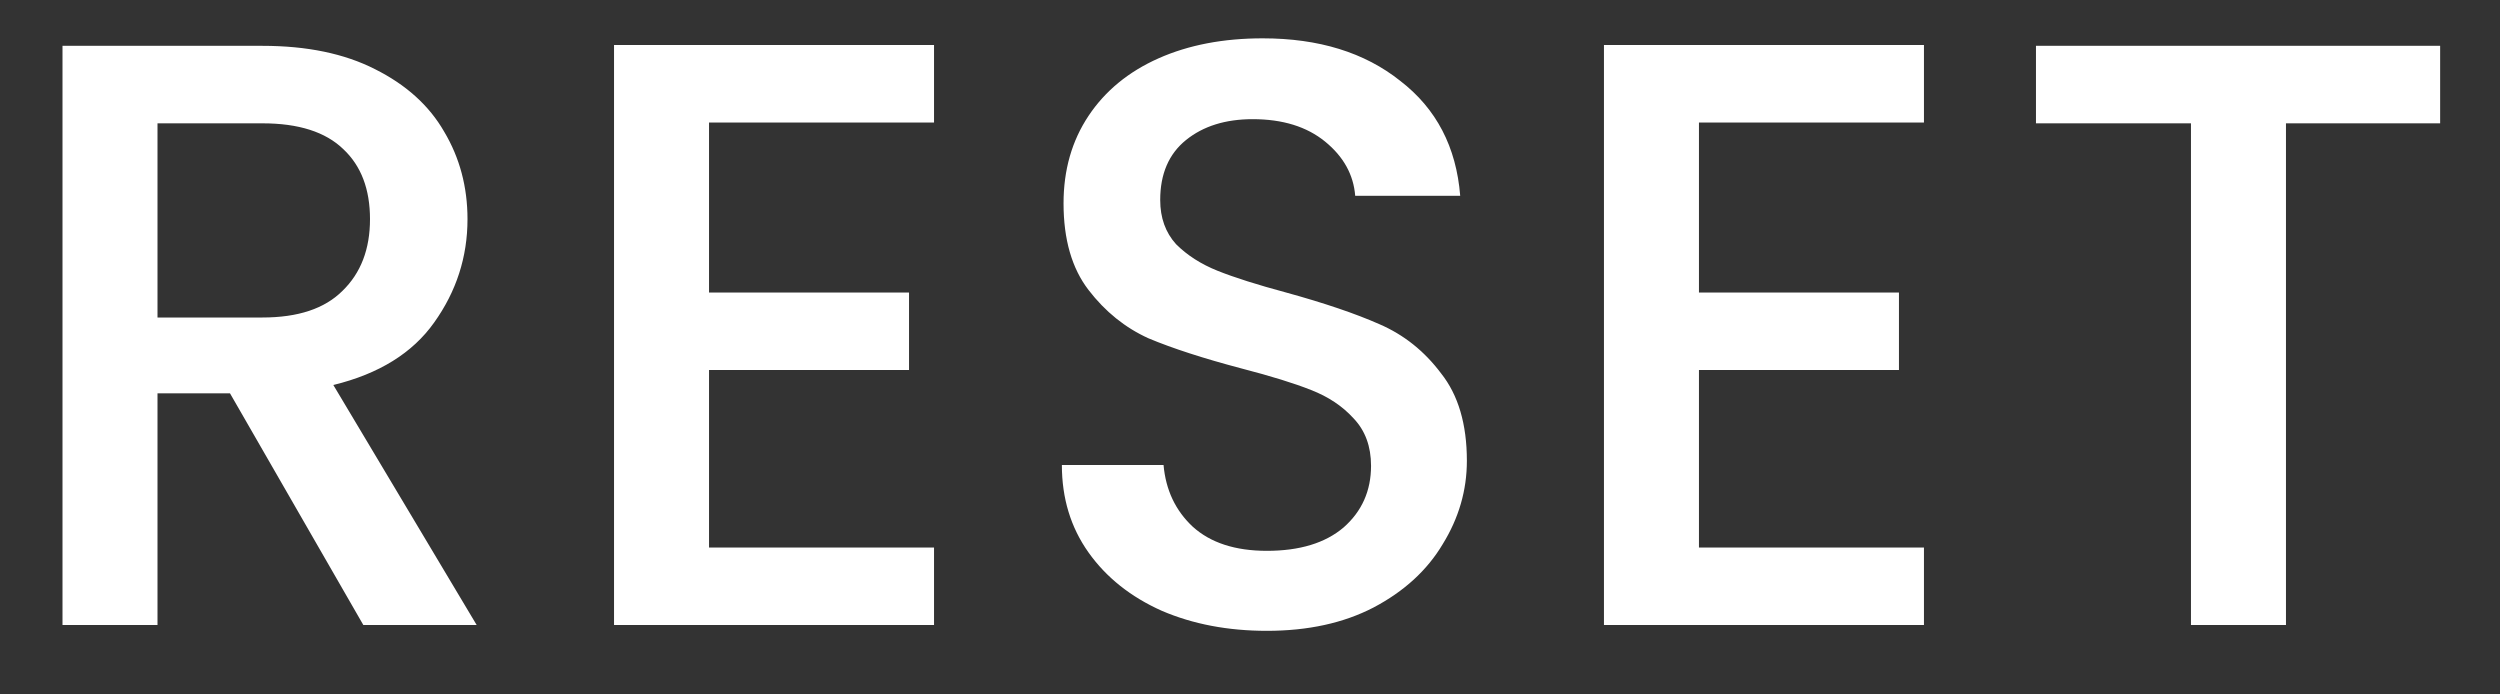 <svg width="36" height="10" viewBox="0 0 36 10" fill="none" xmlns="http://www.w3.org/2000/svg">
<rect x="0" y="0" width="36" height="10" fill="#333333" stroke="none"/>
<path d="M5.232 9L3.312 5.664H2.268V9H0.9V0.66H3.78C4.42 0.66 4.96 0.772 5.4 0.996C5.848 1.22 6.18 1.52 6.396 1.896C6.62 2.272 6.732 2.692 6.732 3.156C6.732 3.7 6.572 4.196 6.252 4.644C5.94 5.084 5.456 5.384 4.8 5.544L6.864 9H5.232ZM2.268 4.572H3.78C4.292 4.572 4.676 4.444 4.932 4.188C5.196 3.932 5.328 3.588 5.328 3.156C5.328 2.724 5.2 2.388 4.944 2.148C4.688 1.9 4.3 1.776 3.78 1.776H2.268V4.572ZM10.21 1.764V4.212H13.09V5.328H10.21V7.884H13.45V9H8.842V0.648H13.45V1.764H10.21ZM18.243 9.084C17.683 9.084 17.179 8.988 16.731 8.796C16.283 8.596 15.931 8.316 15.675 7.956C15.419 7.596 15.291 7.176 15.291 6.696H16.755C16.787 7.056 16.927 7.352 17.175 7.584C17.431 7.816 17.787 7.932 18.243 7.932C18.715 7.932 19.083 7.82 19.347 7.596C19.611 7.364 19.743 7.068 19.743 6.708C19.743 6.428 19.659 6.2 19.491 6.024C19.331 5.848 19.127 5.712 18.879 5.616C18.639 5.52 18.303 5.416 17.871 5.304C17.327 5.16 16.883 5.016 16.539 4.872C16.203 4.72 15.915 4.488 15.675 4.176C15.435 3.864 15.315 3.448 15.315 2.928C15.315 2.448 15.435 2.028 15.675 1.668C15.915 1.308 16.251 1.032 16.683 0.84C17.115 0.648 17.615 0.552 18.183 0.552C18.991 0.552 19.651 0.756 20.163 1.164C20.683 1.564 20.971 2.116 21.027 2.82H19.515C19.491 2.516 19.347 2.256 19.083 2.04C18.819 1.824 18.471 1.716 18.039 1.716C17.647 1.716 17.327 1.816 17.079 2.016C16.831 2.216 16.707 2.504 16.707 2.88C16.707 3.136 16.783 3.348 16.935 3.516C17.095 3.676 17.295 3.804 17.535 3.9C17.775 3.996 18.103 4.1 18.519 4.212C19.071 4.364 19.519 4.516 19.863 4.668C20.215 4.82 20.511 5.056 20.751 5.376C20.999 5.688 21.123 6.108 21.123 6.636C21.123 7.06 21.007 7.46 20.775 7.836C20.551 8.212 20.219 8.516 19.779 8.748C19.347 8.972 18.835 9.084 18.243 9.084ZM24.465 1.764V4.212H27.345V5.328H24.465V7.884H27.705V9H23.097V0.648H27.705V1.764H24.465ZM35.138 0.66V1.776H32.918V9H31.55V1.776H29.318V0.66H35.138Z" fill="white"/>
</svg>

